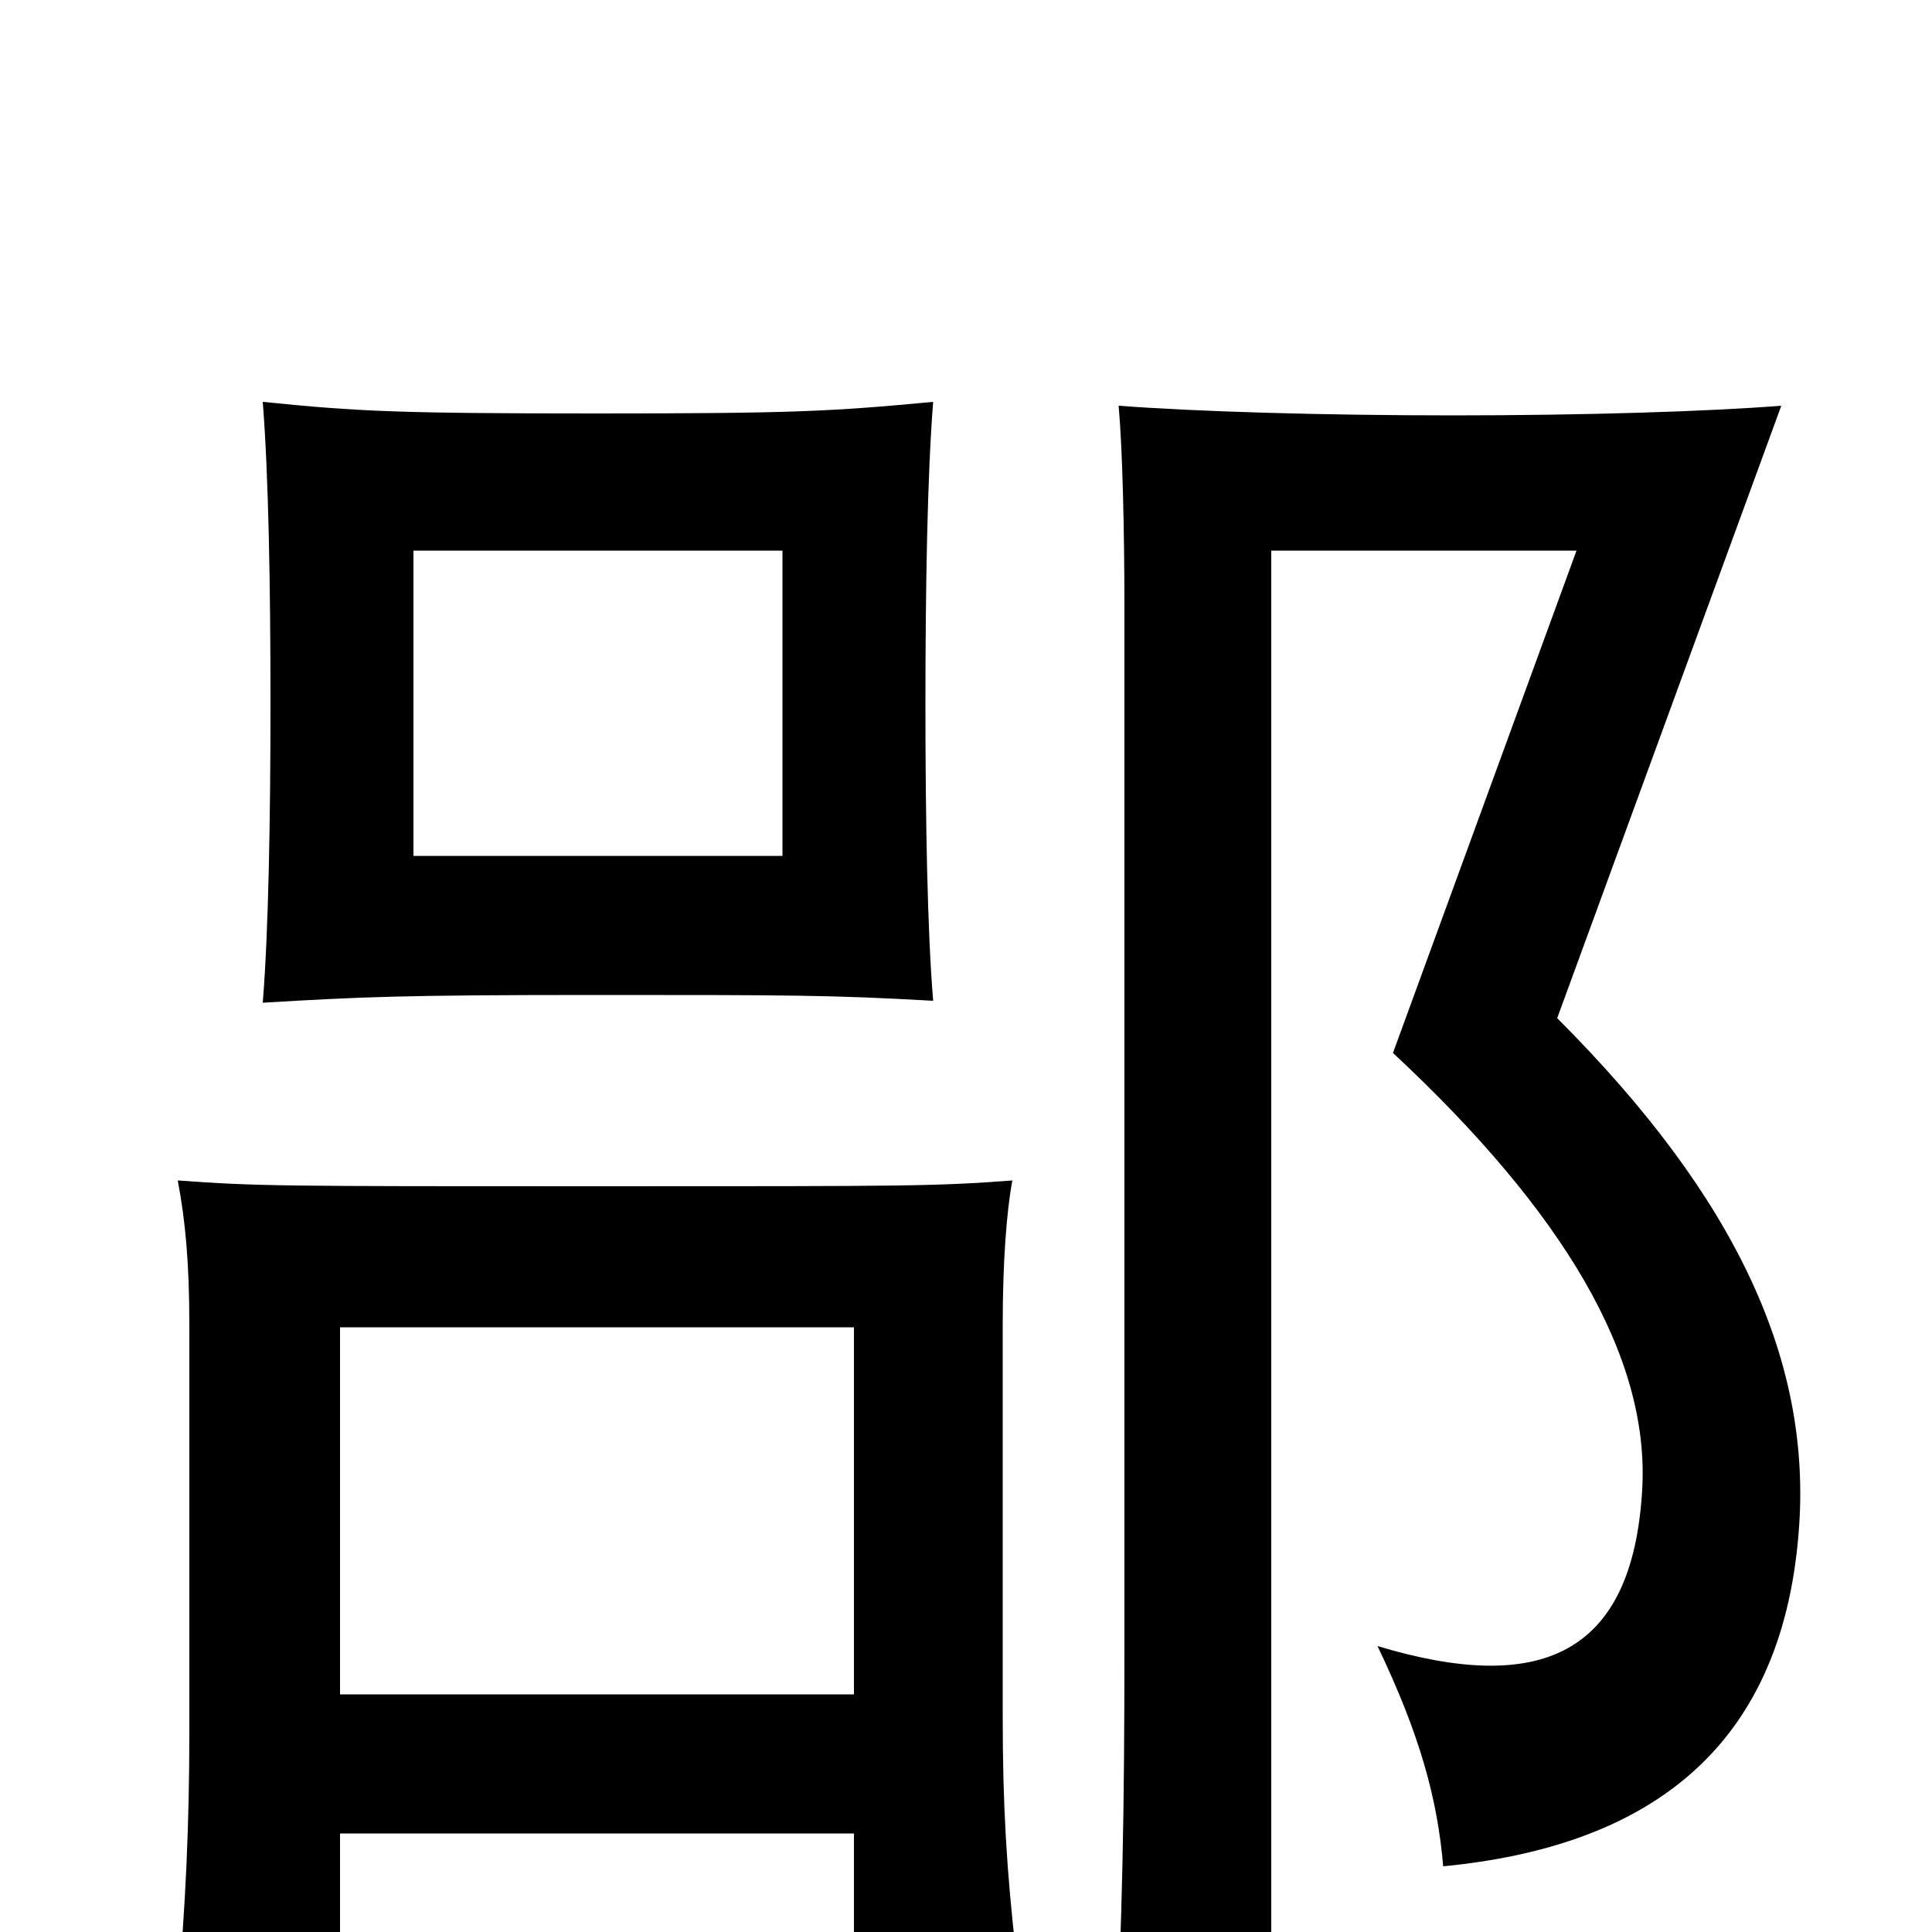 <svg xmlns="http://www.w3.org/2000/svg" viewBox="0 -1000 1000 1000">
	<path fill="#000000" d="M405 -557H214V-715H405ZM483 -482C480 -518 479 -576 479 -635C479 -696 480 -754 483 -792C430 -787 410 -786 309 -786C207 -786 185 -787 136 -792C139 -754 140 -697 140 -636C140 -577 139 -518 136 -481C187 -484 207 -485 308 -485C409 -485 430 -485 483 -482ZM931 -207C938 -294 900 -379 806 -473L922 -790C884 -787 820 -785 752 -785C684 -785 618 -787 579 -790C581 -768 582 -725 582 -685V-150C582 -59 581 -14 577 80H658V-715H816L721 -455C809 -373 854 -298 850 -229C845 -142 796 -123 713 -148C735 -102 744 -69 747 -34C850 -44 922 -92 931 -207ZM176 -123V-313H442V-123ZM442 -51V12H526C521 -32 519 -65 519 -112V-314C519 -347 521 -373 524 -389C484 -386 472 -386 308 -386C146 -386 133 -386 92 -389C96 -368 98 -346 98 -314V-103C98 -56 96 -12 92 31H176V-51Z"/>
</svg>